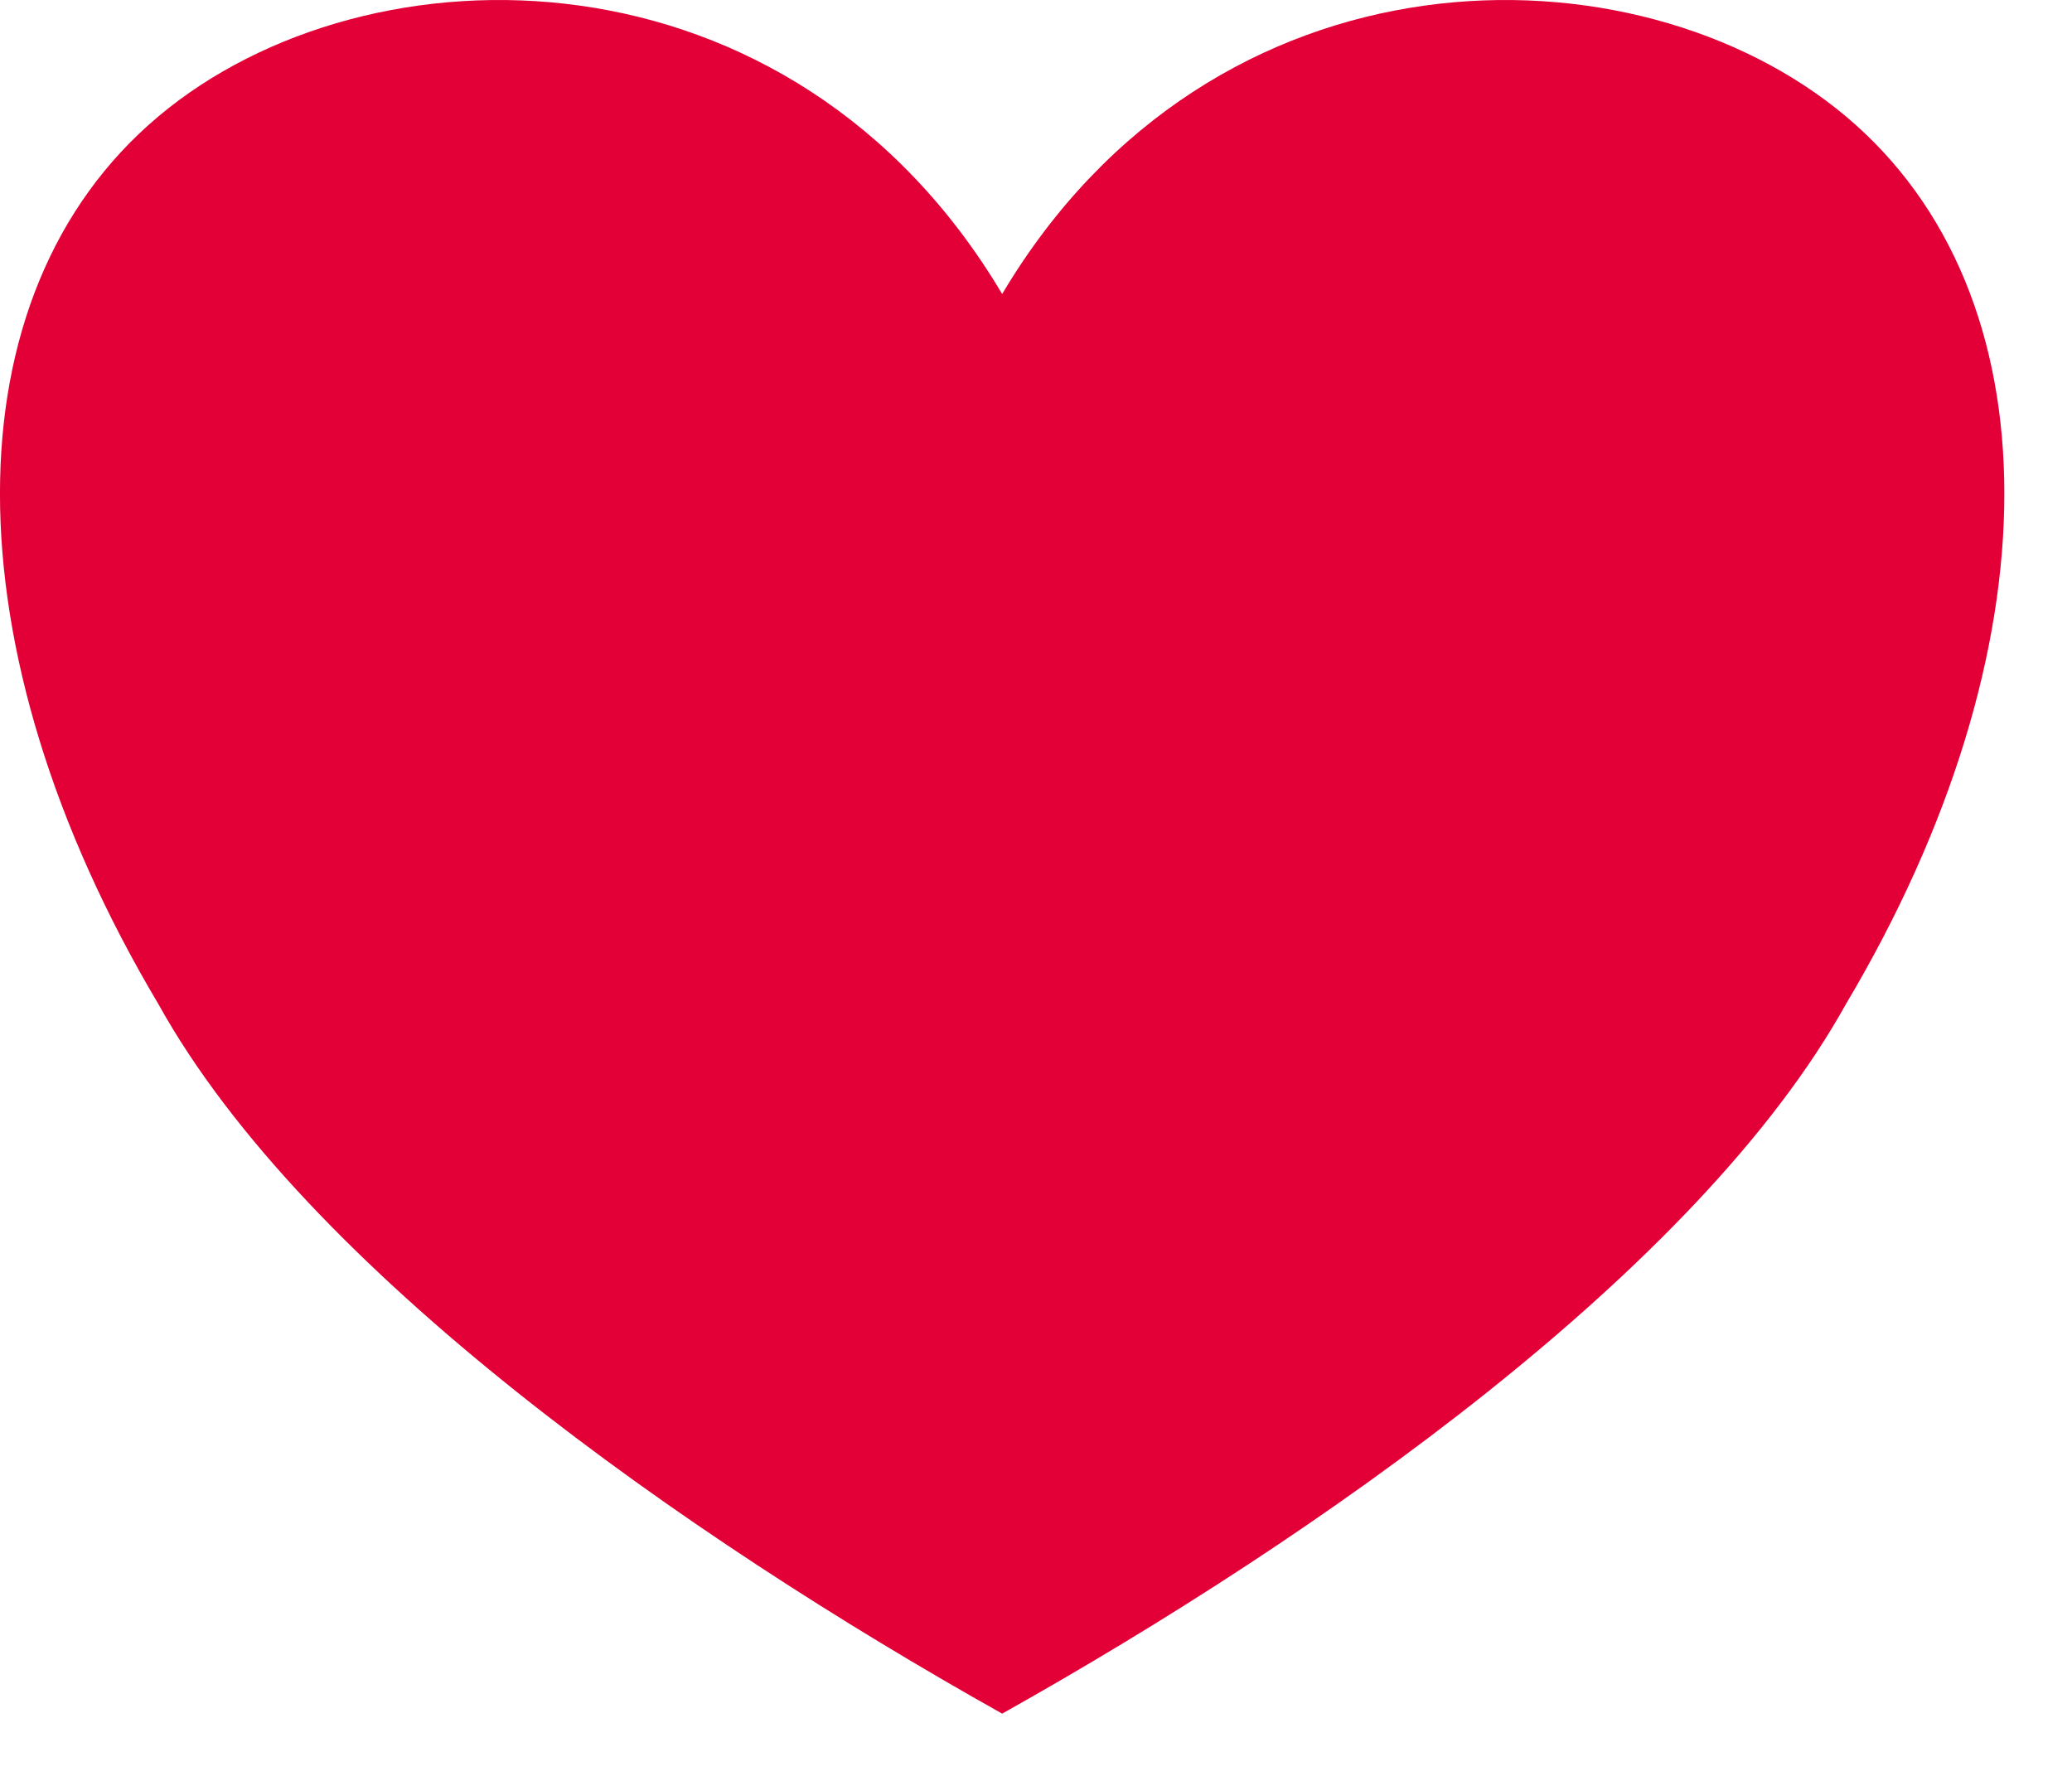 <?xml version="1.0" encoding="UTF-8" standalone="no"?><!DOCTYPE svg PUBLIC "-//W3C//DTD SVG 1.1//EN" "http://www.w3.org/Graphics/SVG/1.1/DTD/svg11.dtd"><svg width="100%" height="100%" viewBox="0 0 21 18" version="1.1" xmlns="http://www.w3.org/2000/svg" xmlns:xlink="http://www.w3.org/1999/xlink" xml:space="preserve" xmlns:serif="http://www.serif.com/" style="fill-rule:evenodd;clip-rule:evenodd;stroke-linejoin:round;stroke-miterlimit:2;"><path d="M10.157,2.98c2.138,-3.597 6.415,-3.597 8.553,-1.799c2.139,1.799 2.139,5.396 0,8.994c-1.497,2.698 -5.345,5.396 -8.553,7.194c-3.207,-1.798 -7.056,-4.496 -8.553,-7.194c-2.139,-3.598 -2.139,-7.195 0,-8.994c2.138,-1.798 6.415,-1.798 8.553,1.799Z" style="fill:#e20037;"/></svg>